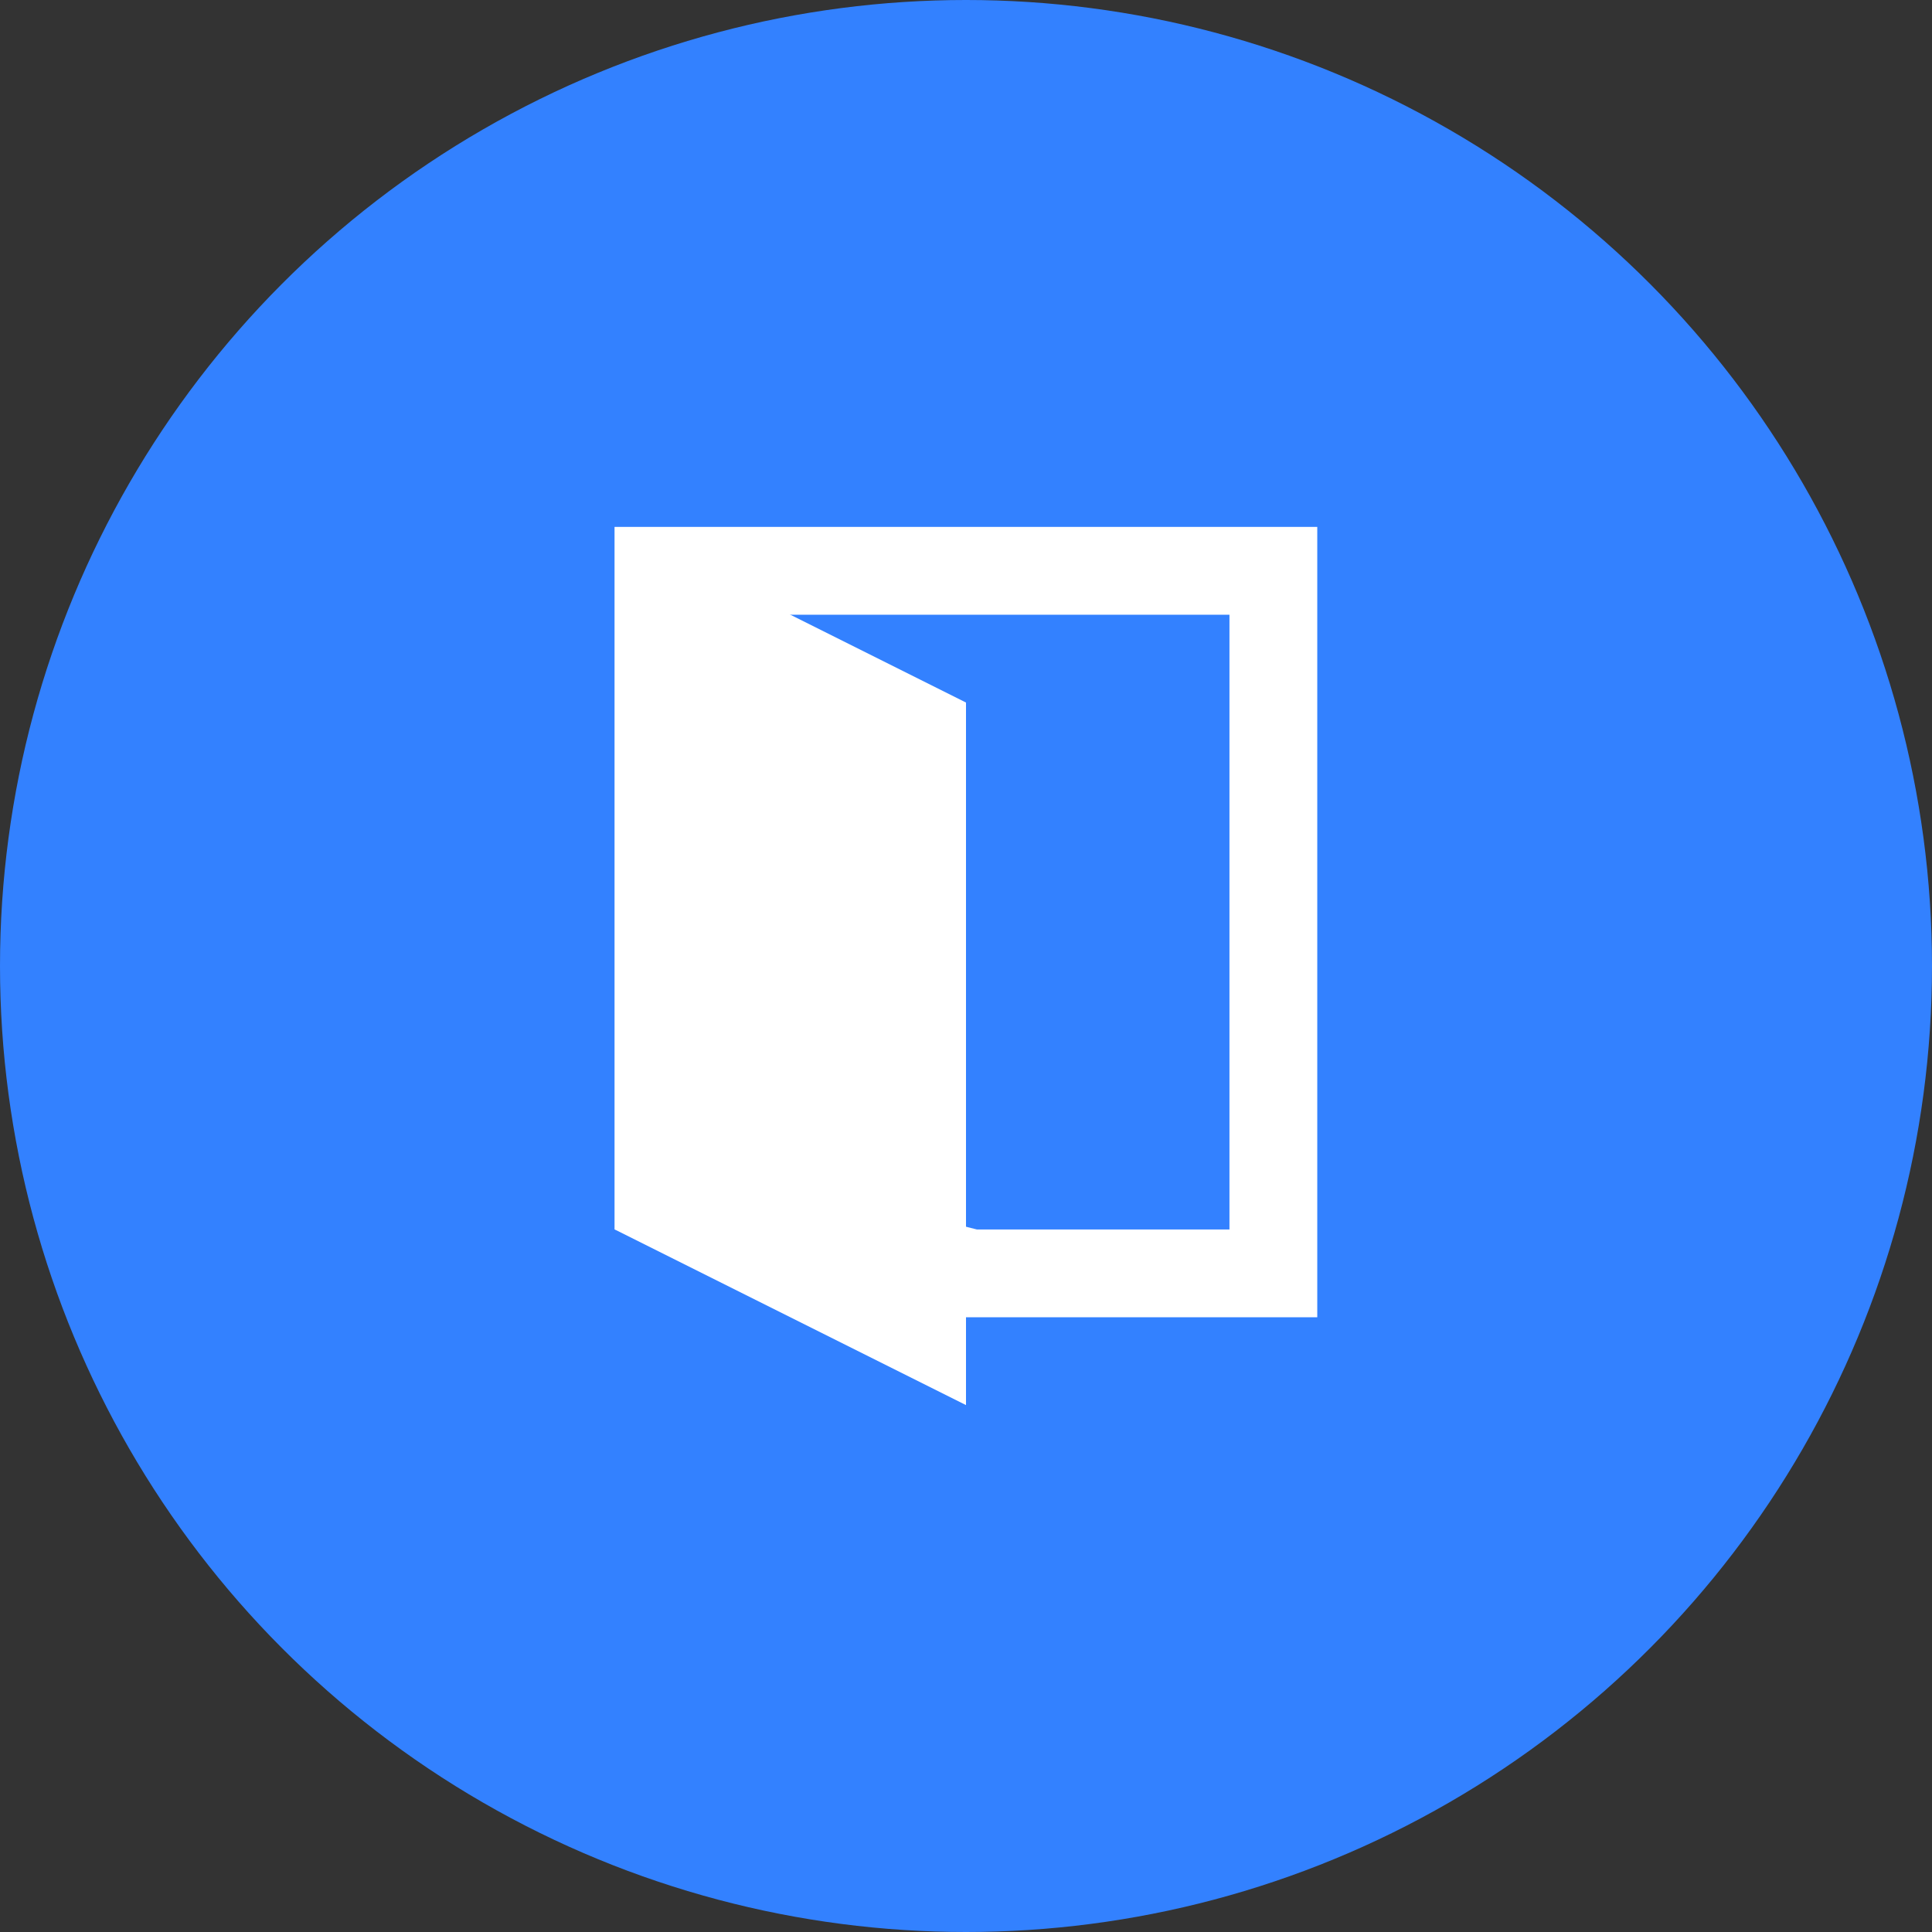 <?xml version="1.0" encoding="UTF-8"?>
<svg width="44px" height="44px" viewBox="0 0 44 44" version="1.1" xmlns="http://www.w3.org/2000/svg" xmlns:xlink="http://www.w3.org/1999/xlink">
    <rect x="0" y="0" width="44" height="44" fill="#333333" stroke="none"/>
    <title>编组 6</title>
    <g id="Flat-Web" stroke="none" stroke-width="1" fill="none" fill-rule="evenodd">
        <g id="660*1080（页面的padding-right小于16切到手机布局）" transform="translate(-102, -38)">
            <g id="编组" transform="translate(88, 24)">
                <g id="编组-6" transform="translate(14, 14)">
                    <circle id="椭圆形" fill="#3381FF" cx="22" cy="22" r="22"></circle>
                    <path d="M29,13 L29,29 L22.123,29 L15,27.219 L15,13 L29,13 Z" id="矩形" stroke="#FFFFFF" stroke-width="2"></path>
                    <polygon id="矩形" fill="#FFFFFF" points="14 12 22 16 22 32 14 28"></polygon>
                </g>
            </g>
        </g>
    </g>
</svg>